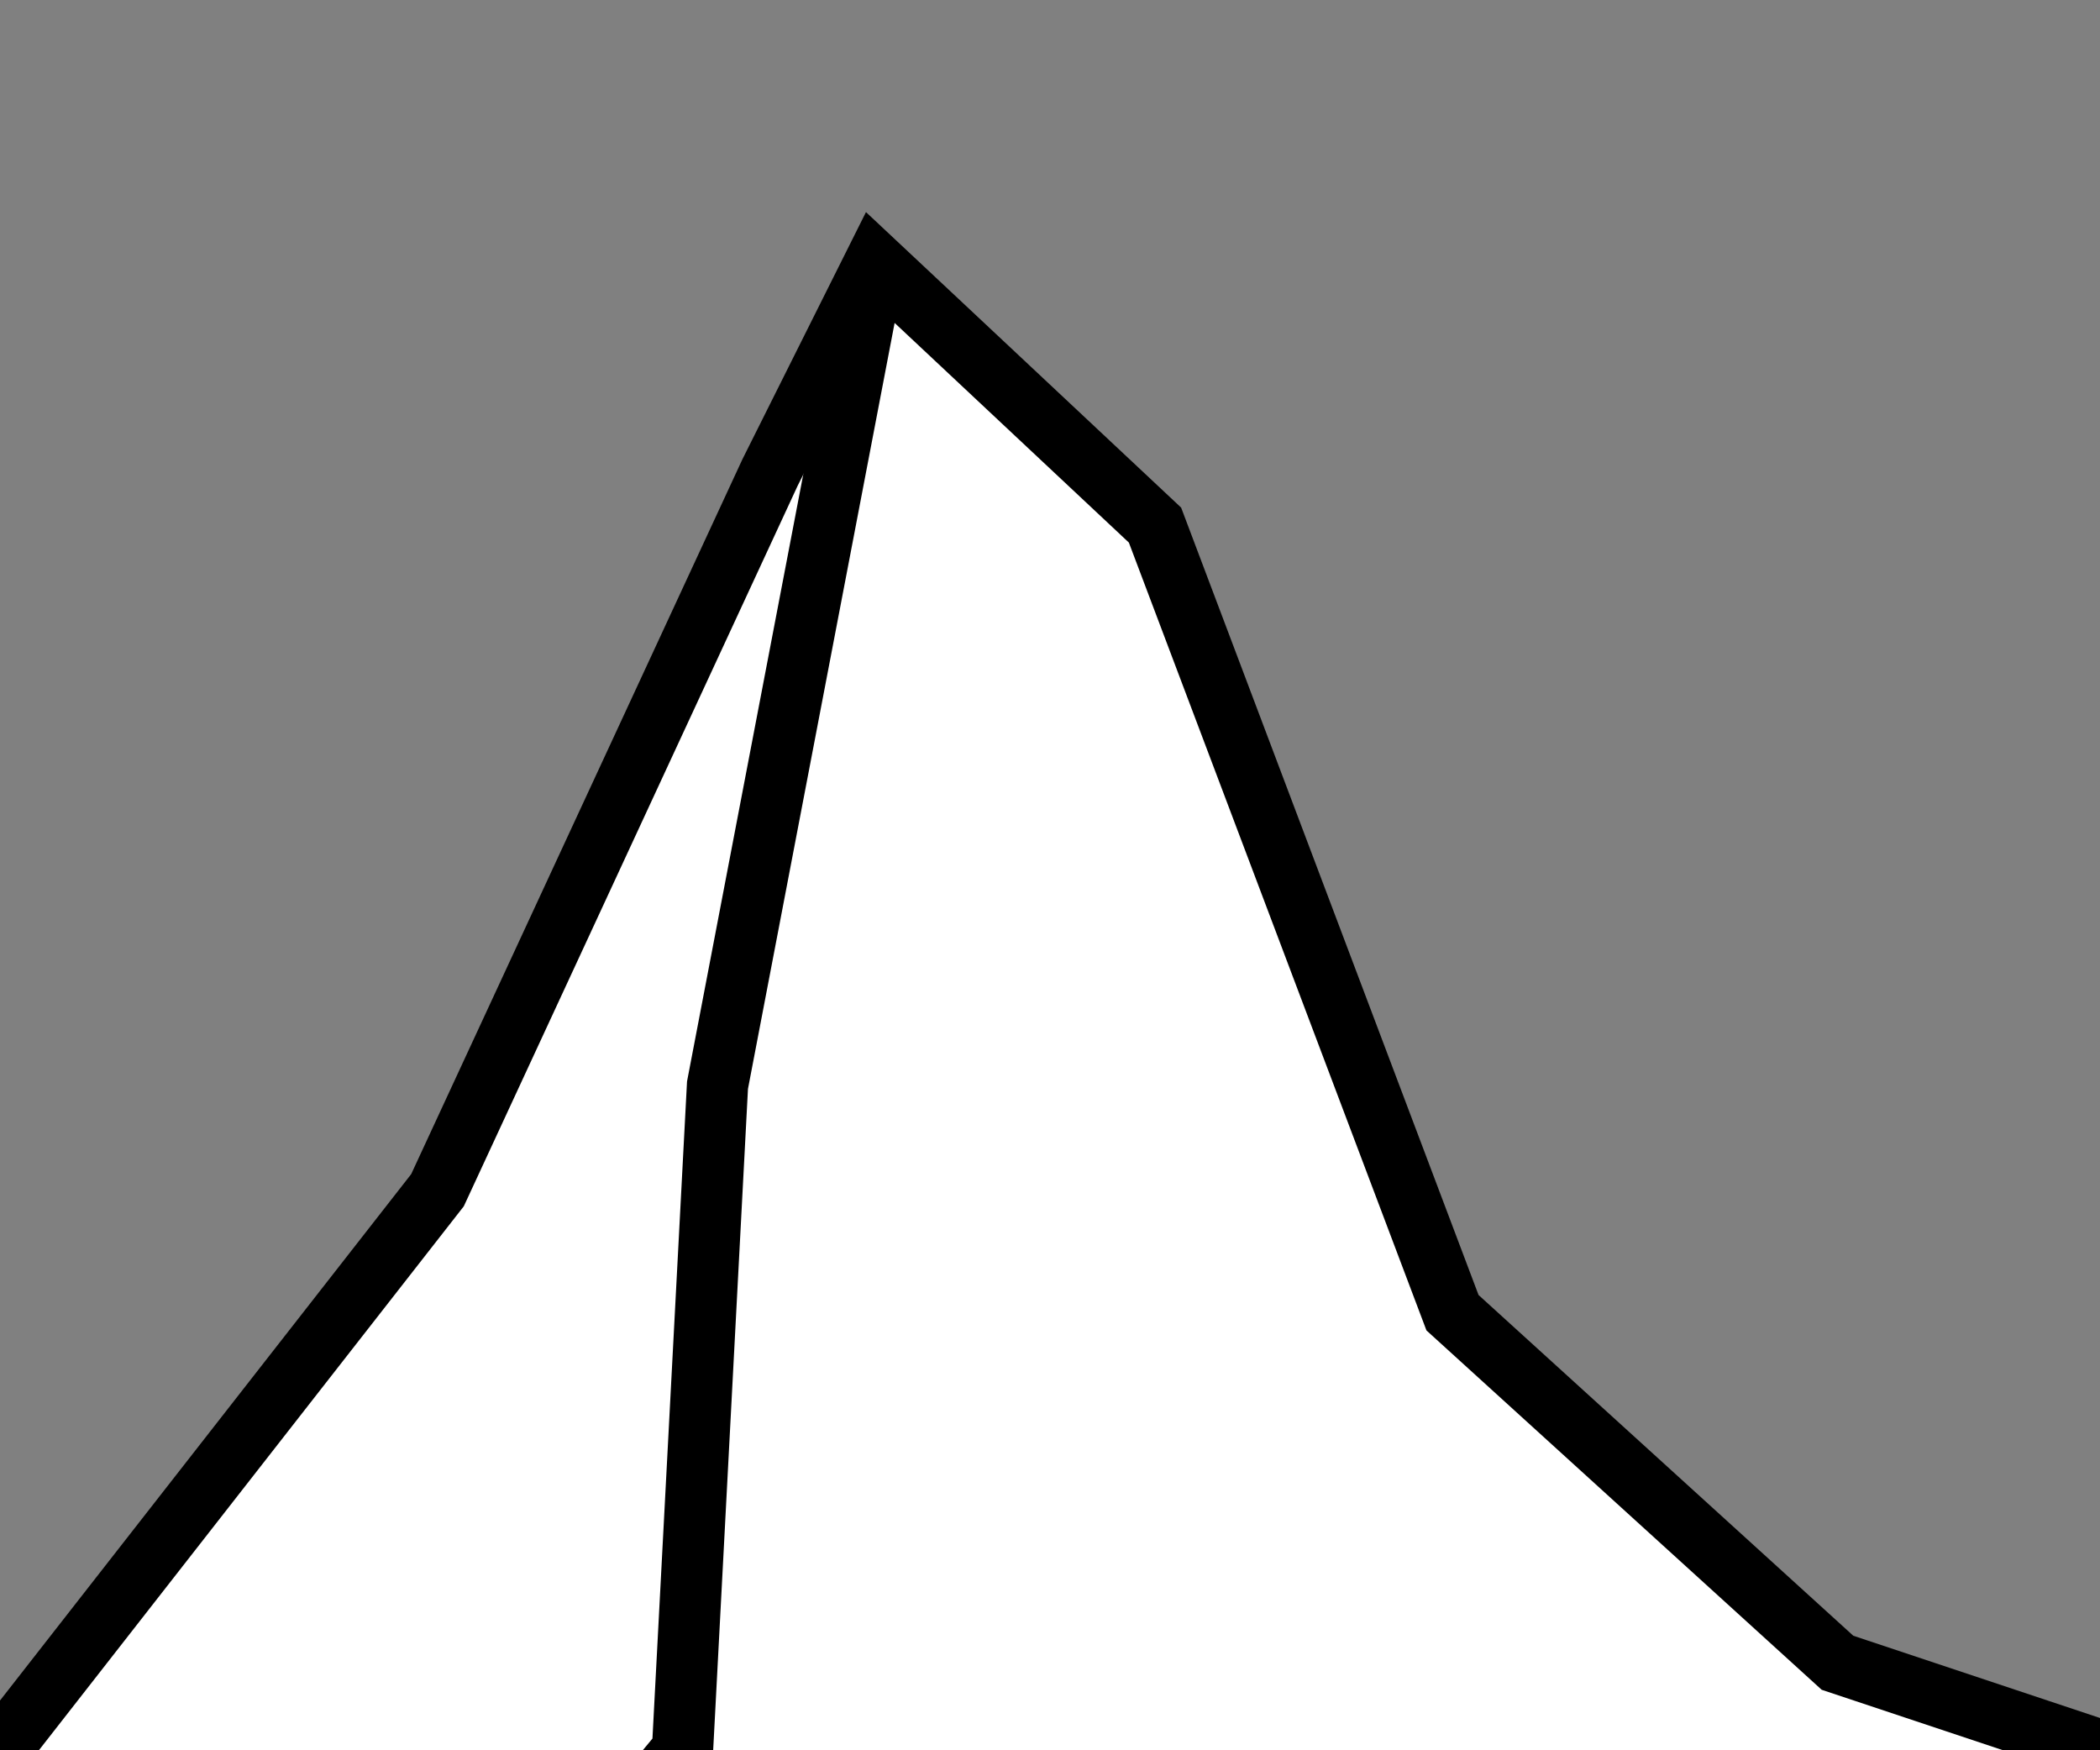 <?xml version="1.0" encoding="utf-8" standalone="no"?>
<svg version="1.1" xmlns="http://www.w3.org/2000/svg" viewBox="-6 -10 12 10" fill="white" stroke="black" stroke-width="0.35">
	<rect x="-6" y="-10" width="12" height="10" fill="#808080" stroke="none"/>
	<polyline points="-6,0 -3.5,-3.2 -1.6,-7.3 -1,-8.5 0.6,-7 2.3,-2.5 4.5,-0.5 6,0"/>
	<polyline points="-4.5,2.9 -2.1,0 -1.9,-3.8 -1,-8.5"/>
</svg>
